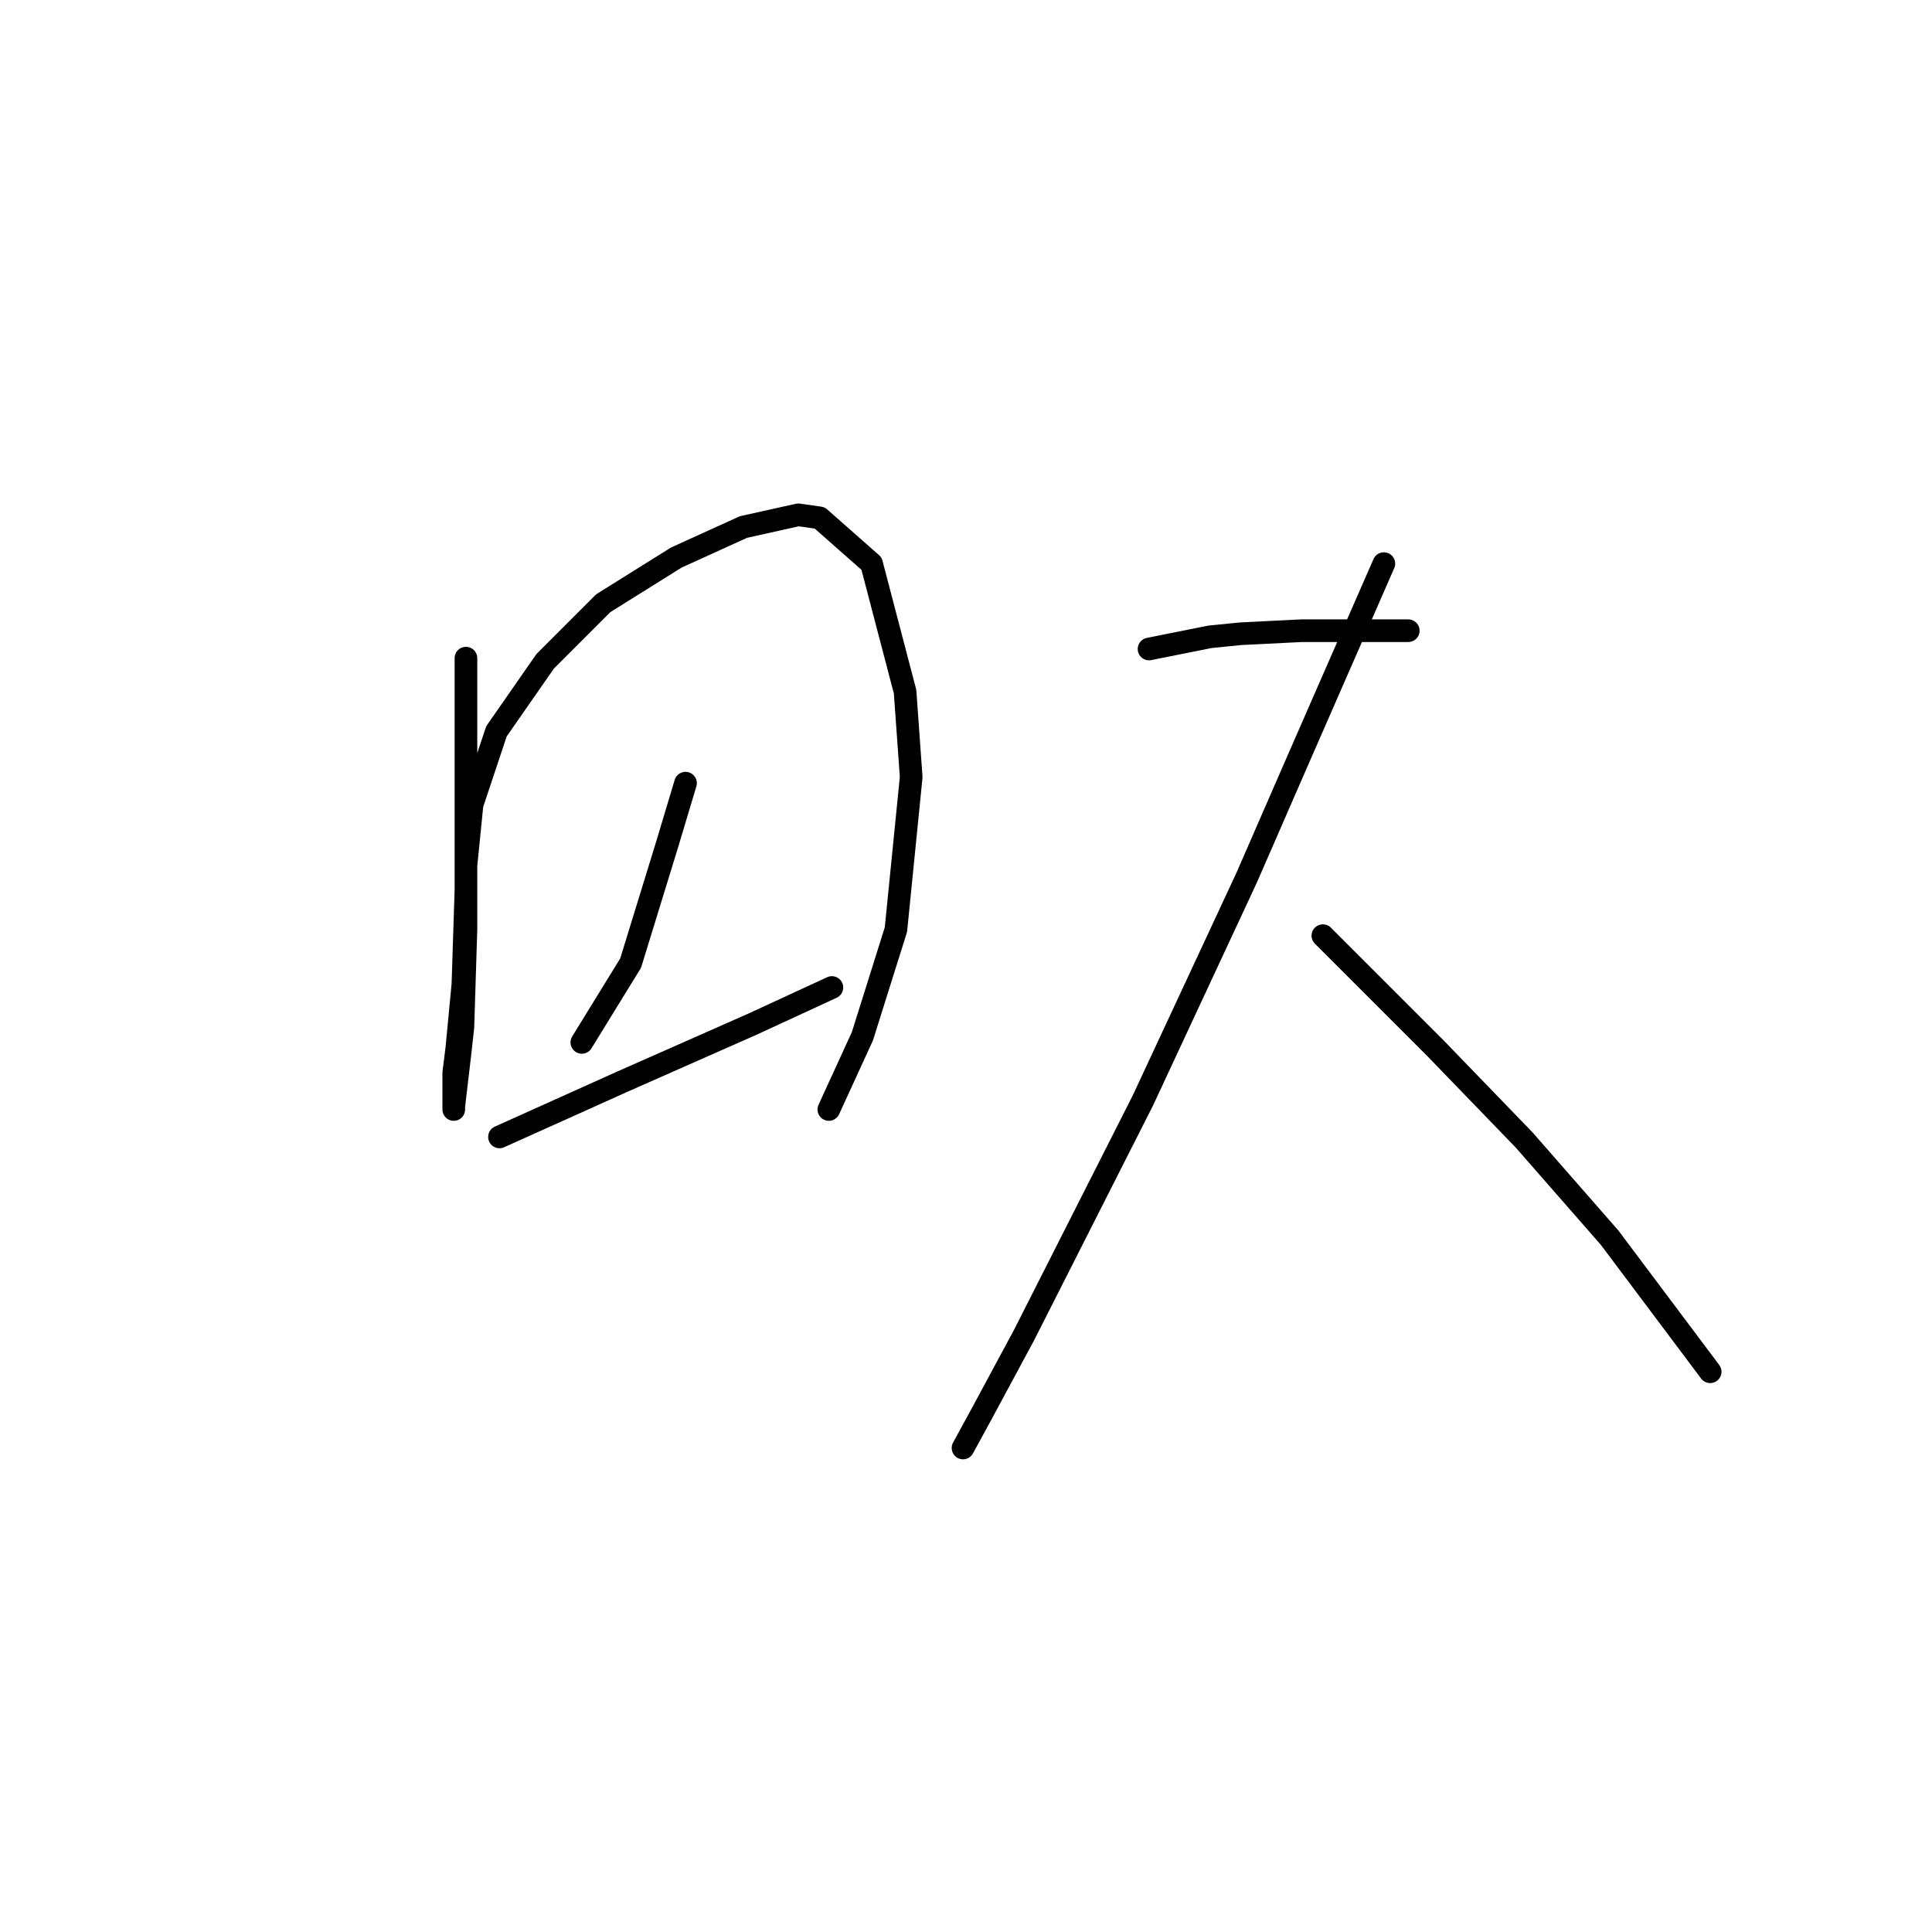 <?xml version="1.0" standalone="no"?>
    <svg width="256" height="256" xmlns="http://www.w3.org/2000/svg" version="1.1">
    <polyline stroke="black" stroke-width="3" stroke-linecap="round" fill="transparent" stroke-linejoin="round" points="61.74 87.209 61.74 102.564 61.74 117.919 61.336 130.445 60.528 138.931 60.124 142.164 60.124 146.609 60.124 147.013 60.124 146.609 60.932 139.739 61.336 136.103 61.74 123.172 61.74 114.686 62.549 106.604 65.781 96.907 72.247 87.613 79.924 79.935 89.622 73.874 98.512 69.833 105.785 68.217 108.614 68.621 115.483 74.682 119.928 91.653 120.737 102.968 118.716 123.172 114.271 137.315 109.826 147.013 109.826 147.013 " />
        <polyline stroke="black" stroke-width="3" stroke-linecap="round" fill="transparent" stroke-linejoin="round" points="90.834 103.776 89.622 107.817 88.41 111.858 83.561 127.617 77.096 138.123 77.096 138.123 " />
        <polyline stroke="black" stroke-width="3" stroke-linecap="round" fill="transparent" stroke-linejoin="round" points="66.185 150.649 74.267 147.013 82.349 143.376 99.724 135.698 110.23 130.849 110.23 130.849 " />
        <polyline stroke="black" stroke-width="3" stroke-linecap="round" fill="transparent" stroke-linejoin="round" points="152.255 85.996 156.296 85.188 160.337 84.38 164.377 83.976 172.459 83.572 180.137 83.572 186.602 83.572 186.602 83.572 " />
        <polyline stroke="black" stroke-width="3" stroke-linecap="round" fill="transparent" stroke-linejoin="round" points="183.369 74.682 177.712 87.613 172.055 100.543 165.186 116.302 151.447 145.801 135.688 176.915 130.03 187.421 127.606 191.866 127.606 191.866 " />
        <polyline stroke="black" stroke-width="3" stroke-linecap="round" fill="transparent" stroke-linejoin="round" points="175.288 123.98 180.137 128.829 184.986 133.678 190.239 138.931 201.957 151.054 213.271 163.984 226.606 181.764 226.606 181.764 " />
        </svg>